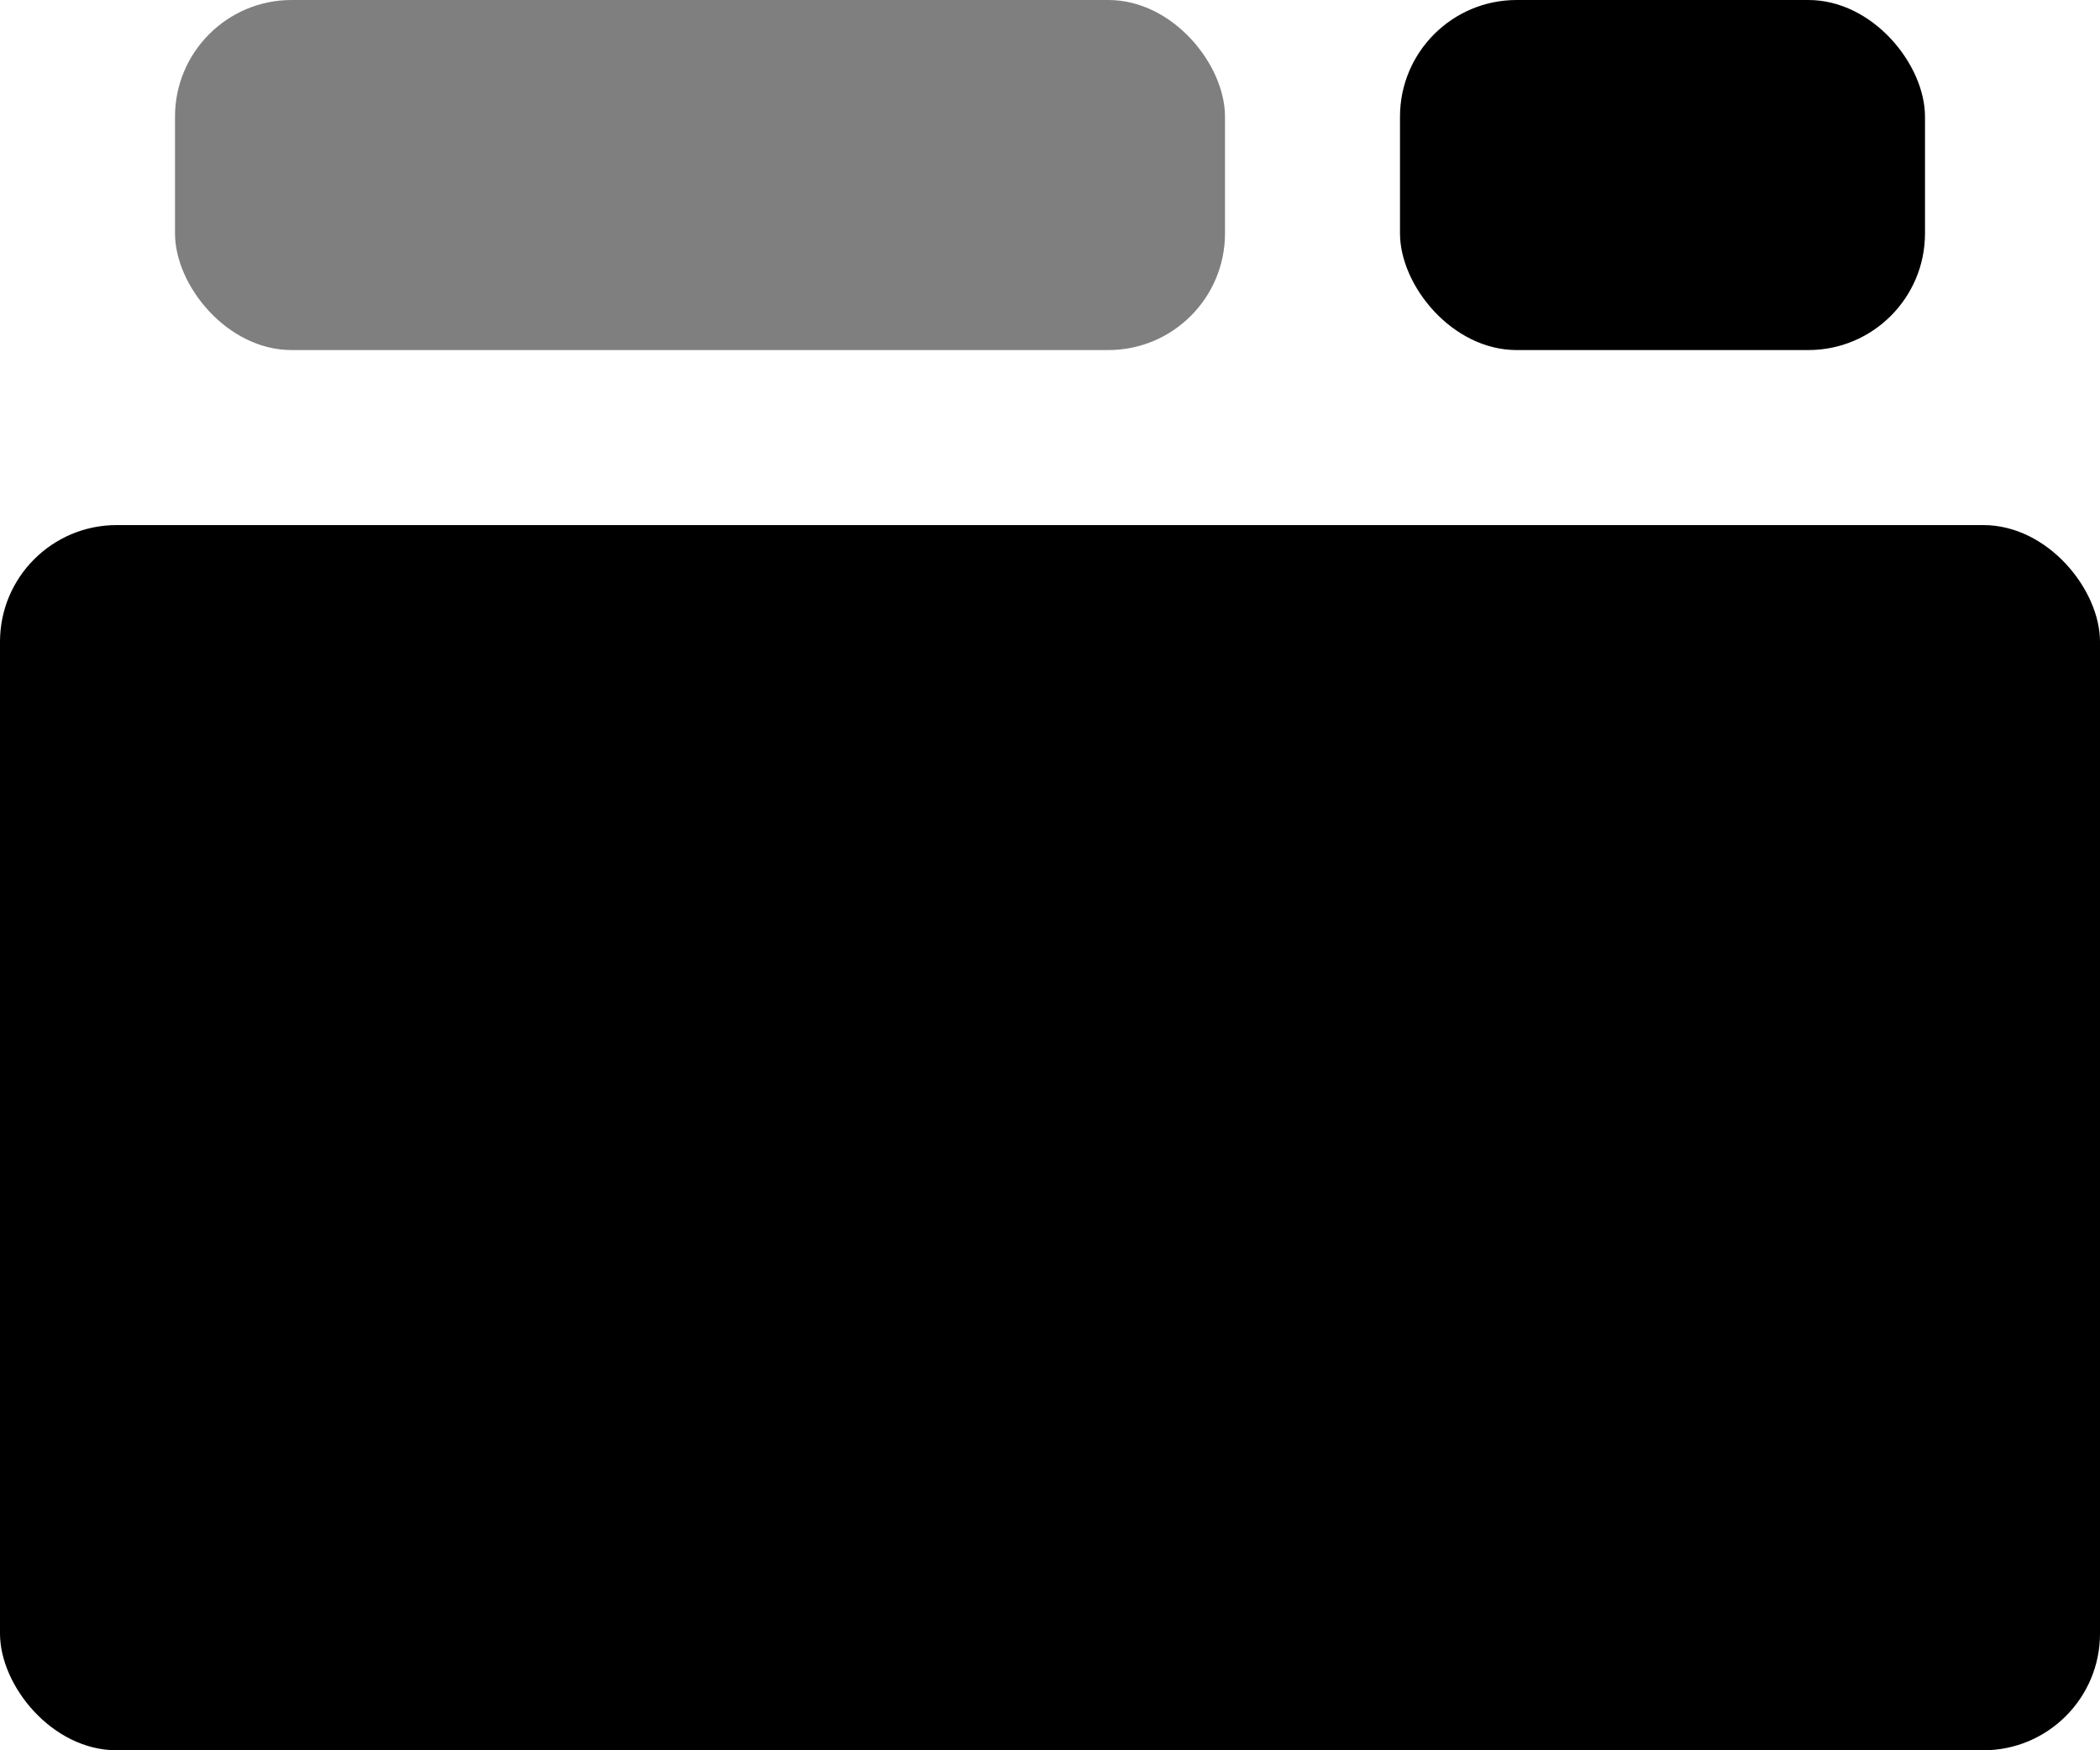 <?xml version="1.0" encoding="UTF-8"?><svg fill="currentColor" xmlns="http://www.w3.org/2000/svg" viewBox="0 0 108 90"><rect y="27" width="108" height="63" rx="6" ry="6"  stroke-width="0"/><rect x="72" width="27" height="18" rx="6" ry="6"  stroke-width="0"/><rect x="9" width="54" height="18" rx="6" ry="6"  opacity=".5" stroke-width="0"/></svg>